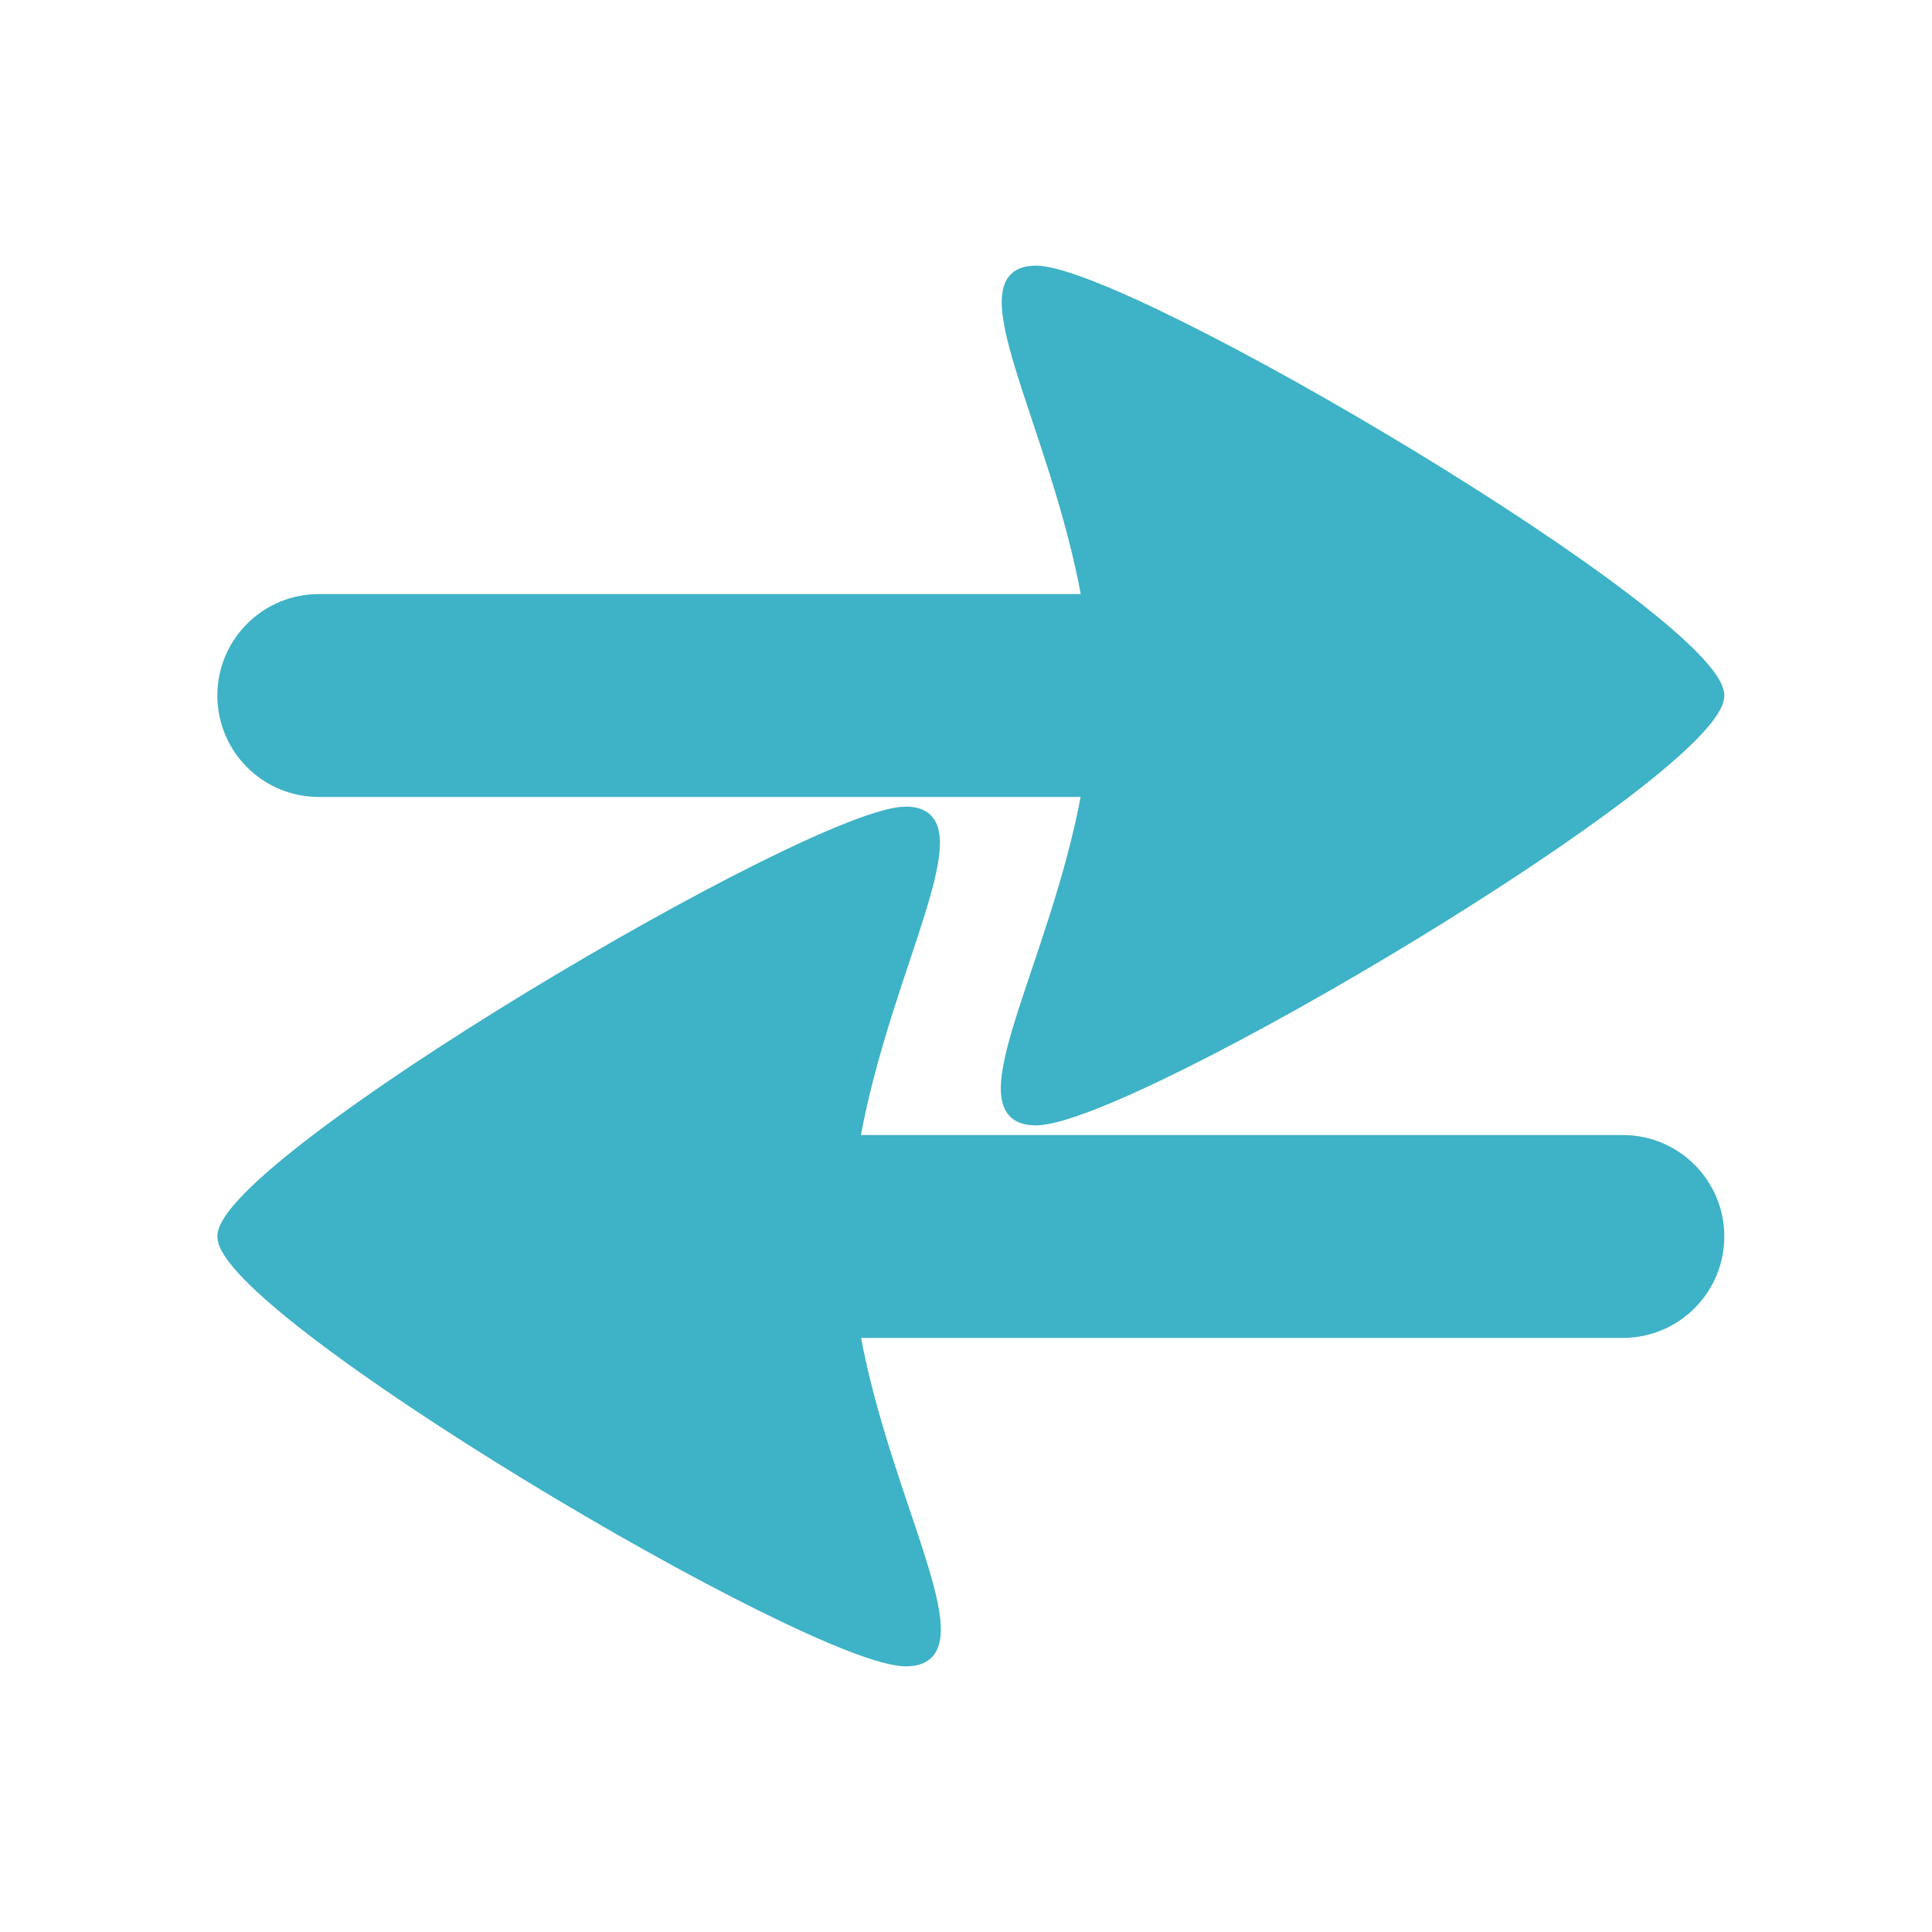 <?xml version="1.0" encoding="UTF-8" standalone="no"?>
<svg width="200px" height="200px" viewBox="0 0 200 200" version="1.1" xmlns="http://www.w3.org/2000/svg" xmlns:xlink="http://www.w3.org/1999/xlink">
    <!-- Generator: Sketch 40 (33762) - http://www.bohemiancoding.com/sketch -->
    <title>Artboard</title>
    <desc>Created with Sketch.</desc>
    <defs></defs>
    <g id="Page-1" stroke="none" stroke-width="1" fill="none" fill-rule="evenodd">
        <g id="Artboard" stroke="#3EB2C7" fill="#3EB2C7">
            <path d="M88.535,138 L168,138 C173.523,138 178,133.523 178,128 C178,122.477 173.523,118 168,118 L88.521,118 C91.766,99.794 101.779,84 93.763,84 C84.302,84 23,120.3 23,128 C23,135.7 84.074,172 93.763,172 C101.973,172 91.825,156.206 88.535,138 L88.535,138 Z" id="Combined-Shape"></path>
            <path d="M88.535,82 L168,82 C173.523,82 178,77.523 178,72 C178,66.477 173.523,62 168,62 L88.521,62 C91.766,43.794 101.779,28 93.763,28 C84.302,28 23,64.3 23,72 C23,79.7 84.074,116 93.763,116 C101.973,116 91.825,100.206 88.535,82 L88.535,82 Z" id="Combined-Shape-Copy" transform="translate(100.5, 72) scale(-1, 1) translate(-100.5, -72) "></path>
        </g>
    </g>
</svg>
